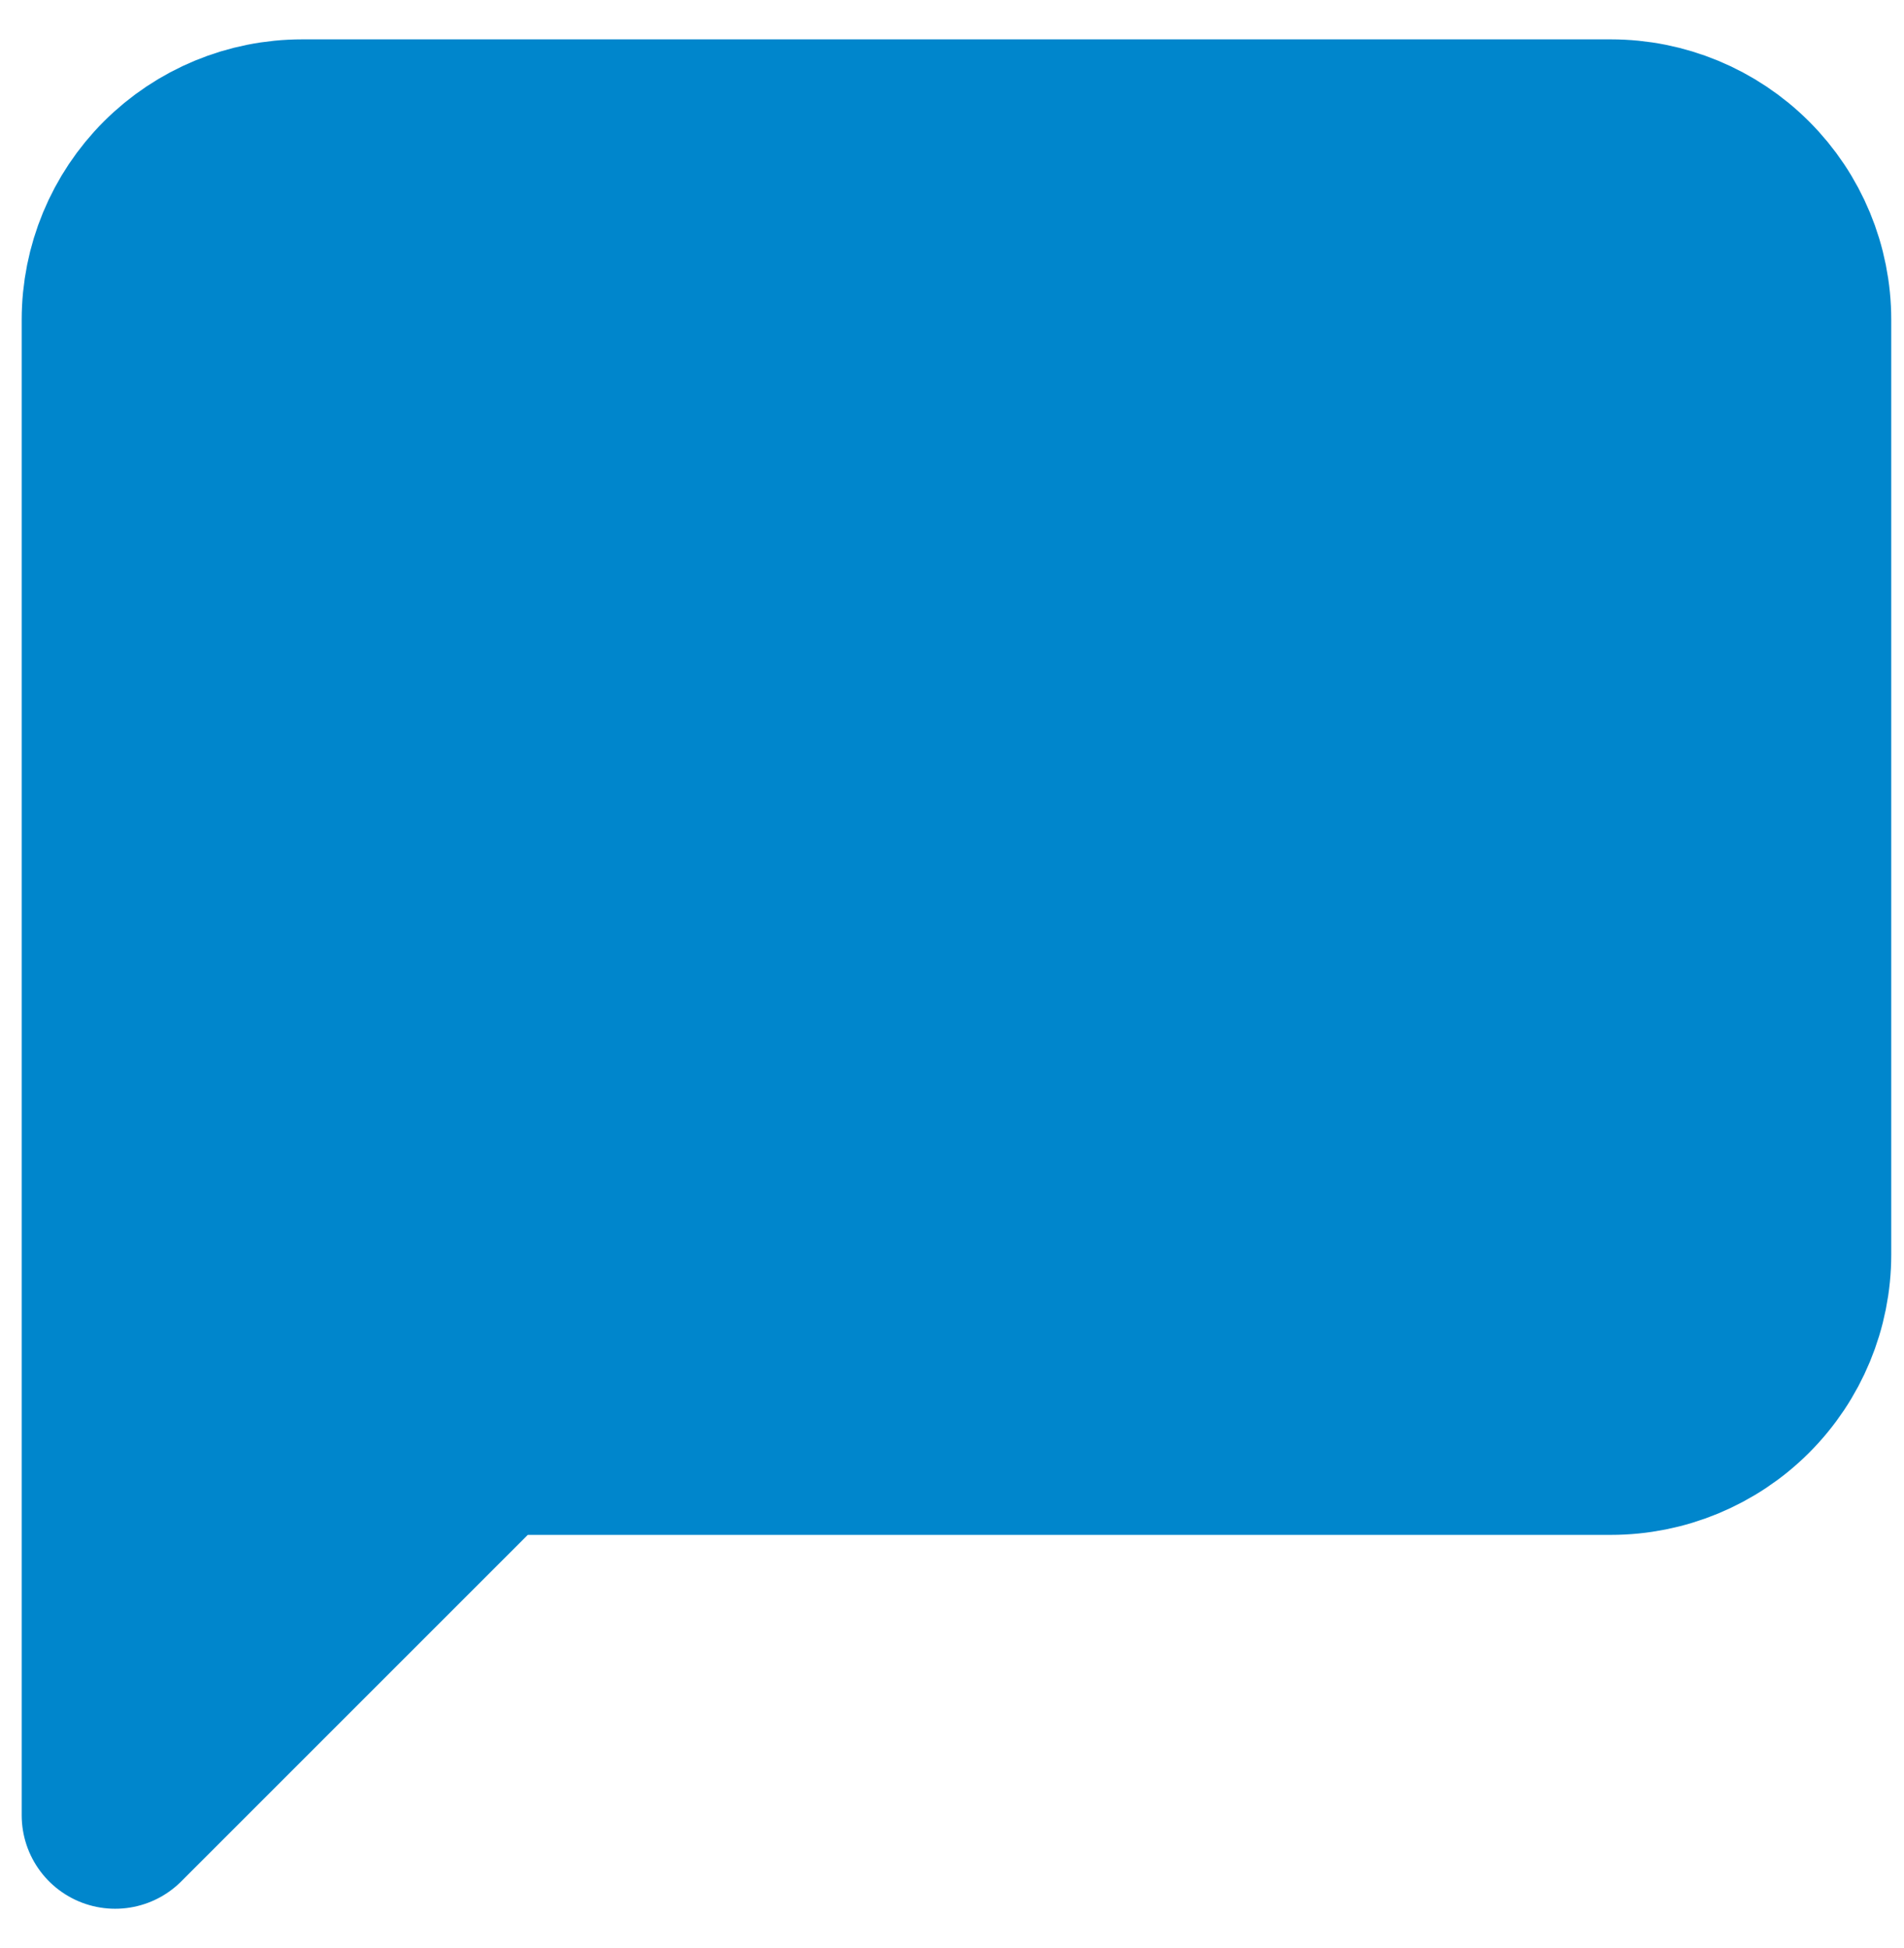 <svg width="43" height="44" viewBox="0 0 43 44" fill="none" xmlns="http://www.w3.org/2000/svg">
<path d="M40.601 28.333C40.601 29.453 40.156 30.527 39.364 31.319C38.572 32.111 37.498 32.556 36.379 32.556H11.045L2.601 41V7.222C2.601 6.102 3.046 5.028 3.837 4.237C4.629 3.445 5.703 3 6.823 3H36.379C37.498 3 38.572 3.445 39.364 4.237C40.156 5.028 40.601 6.102 40.601 7.222V28.333Z" fill="#0086CC" stroke="#0086CC" stroke-width="4.222" stroke-linecap="round" stroke-linejoin="round"/>
</svg>
